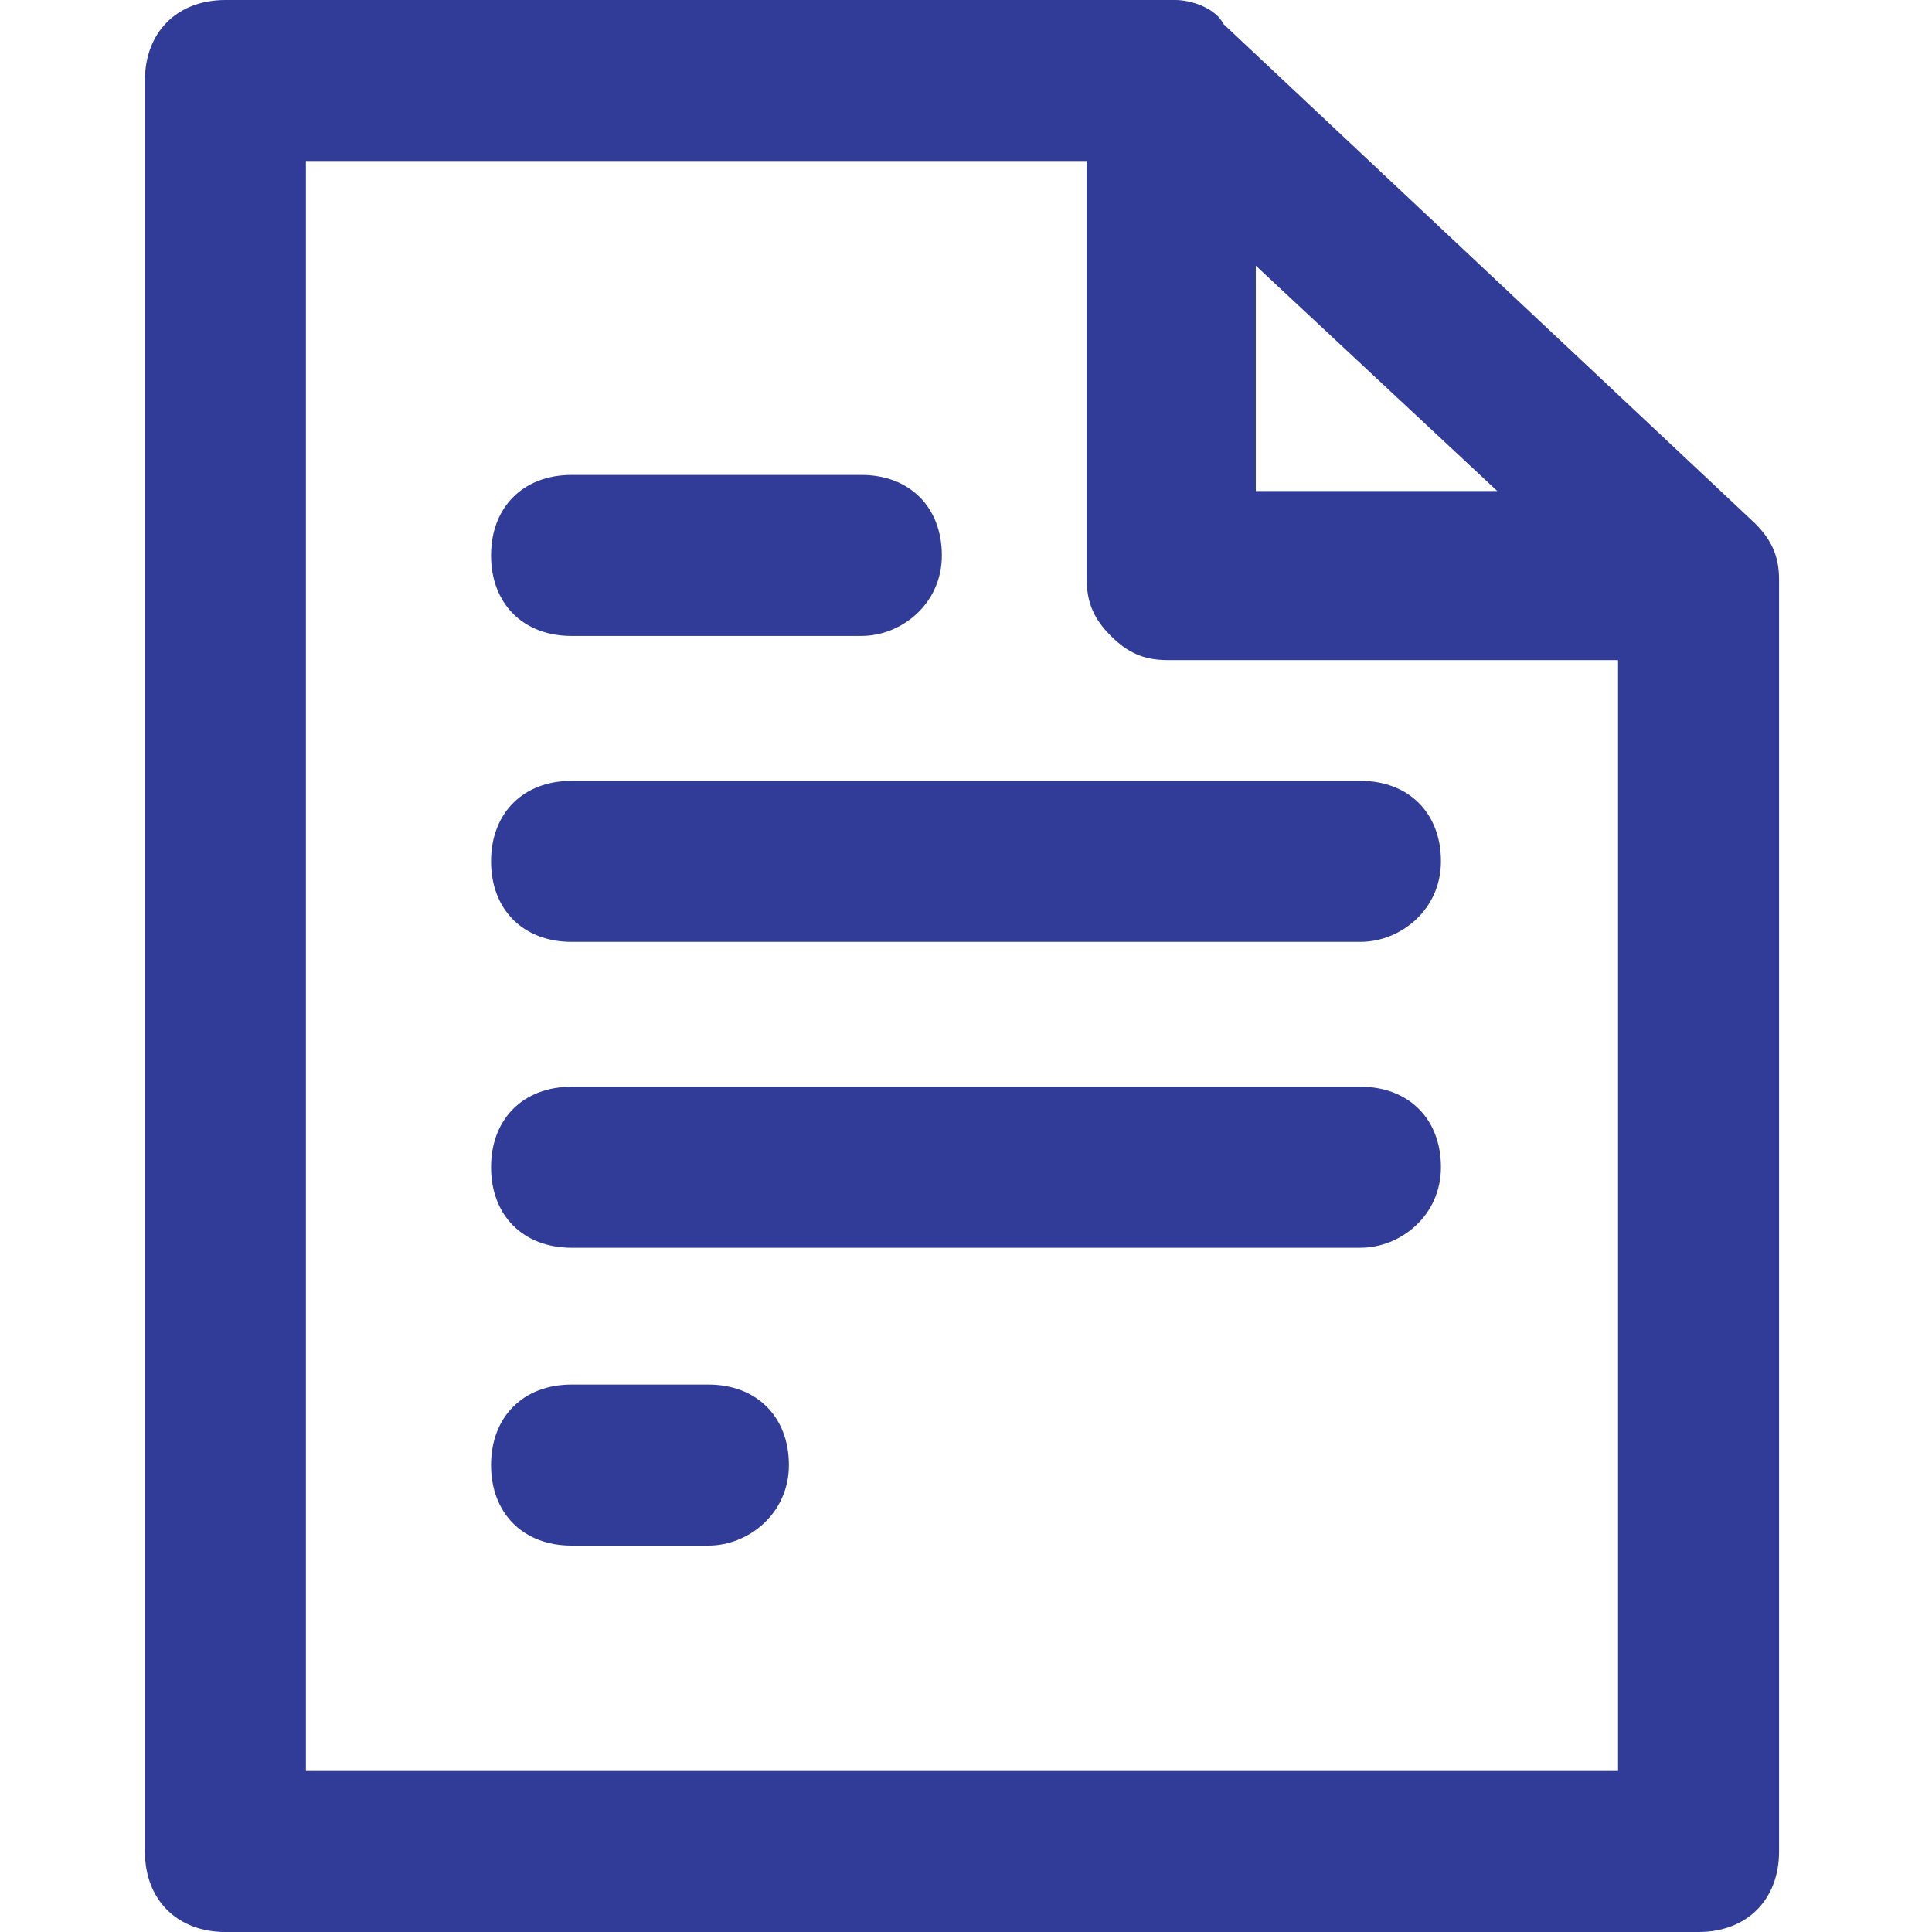 <?xml version="1.0" standalone="no"?><!DOCTYPE svg PUBLIC "-//W3C//DTD SVG 1.1//EN" "http://www.w3.org/Graphics/SVG/1.1/DTD/svg11.dtd"><svg t="1731565714848" class="icon" viewBox="0 0 1024 1024" version="1.1" xmlns="http://www.w3.org/2000/svg" p-id="5966" width="24" height="24" xmlns:xlink="http://www.w3.org/1999/xlink"><path d="M721.067 499.2H302.933c-25.6 0-42.667-17.067-42.667-42.667s17.067-42.667 42.667-42.667h418.133c25.6 0 42.667 17.067 42.667 42.667s-21.333 42.667-42.667 42.667zM721.067 661.333H302.933c-25.6 0-42.667-17.067-42.667-42.667s17.067-42.667 42.667-42.667h418.133c25.6 0 42.667 17.067 42.667 42.667s-21.333 42.667-42.667 42.667zM456.533 337.067H302.933c-25.6 0-42.667-17.067-42.667-42.667s17.067-42.667 42.667-42.667h153.6c25.6 0 42.667 17.067 42.667 42.667s-21.333 42.667-42.667 42.667zM375.467 819.2H302.933c-25.6 0-42.667-17.067-42.667-42.667s17.067-42.667 42.667-42.667h72.533c25.6 0 42.667 17.067 42.667 42.667s-21.333 42.667-42.667 42.667z" fill="#303c98" p-id="5967"></path><path d="M942.933 307.2c0-12.8-4.267-21.333-12.8-29.867L648.533 12.8c-4.267-8.533-17.067-12.8-25.6-12.8H119.467c-25.6 0-42.667 17.067-42.667 42.667v938.667c0 25.6 17.067 42.667 42.667 42.667h780.8c25.6 0 42.667-17.067 42.667-42.667V307.2c4.267 0 0 0 0 0z m-277.333-166.4l128 119.467h-128V140.8zM162.133 938.667V85.333h413.867v221.867c0 12.8 4.267 21.333 12.8 29.867 8.533 8.533 17.067 12.8 29.867 12.8h238.933V938.667H162.133z" fill="#303c98" p-id="5968"></path></svg>